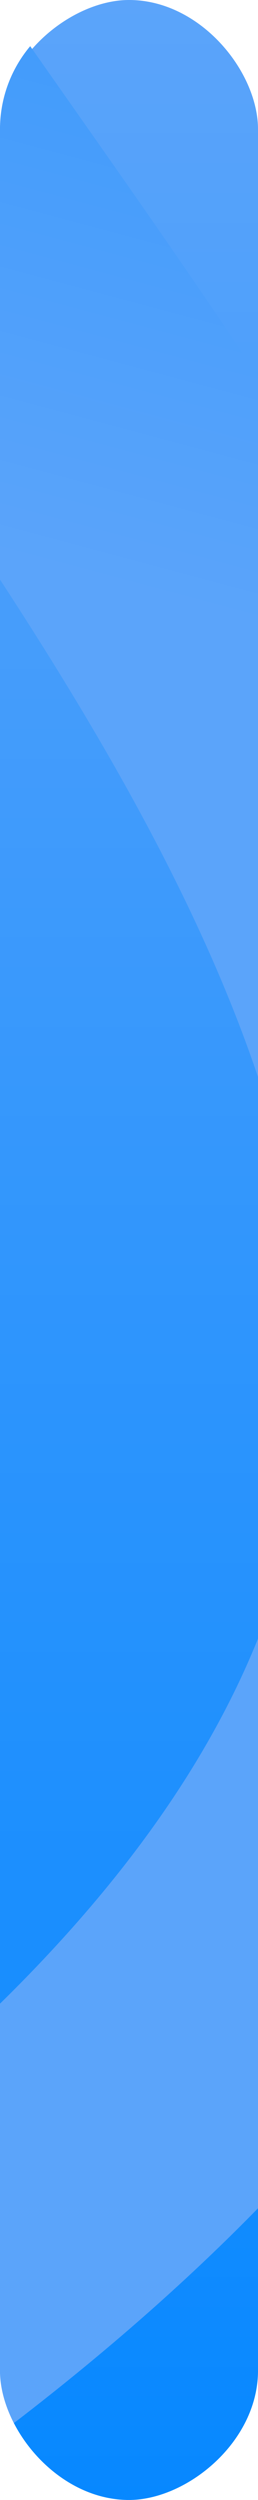 <svg width="30" height="290" viewBox="0 0 30 290" fill="none" xmlns="http://www.w3.org/2000/svg">
<g clip-path="url(#clip0_220_992)">
<rect y="290" width="290" height="30" rx="15" transform="rotate(-90 0 290)" fill="#D9D9D9"/>
<rect y="290" width="290" height="30" rx="15" transform="rotate(-90 0 290)" fill="url(#paint0_linear_220_992)"/>
<g style="mix-blend-mode:overlay">
<path d="M-73.026 686.842C-70.691 627.896 -217.444 389.326 -52.716 294.22C208.923 143.162 -92.049 7.052 -60.438 -110.921C-47.266 -189.552 142.952 -329.075 43.629 -356.349" stroke="url(#paint1_linear_220_992)" stroke-width="38"/>
</g>
</g>
<defs>
<linearGradient id="paint0_linear_220_992" x1="290" y1="305" x2="0" y2="305" gradientUnits="userSpaceOnUse">
<stop stop-color="#5BA4FA"/>
<stop offset="1" stop-color="#0788FF"/>
</linearGradient>
<linearGradient id="paint1_linear_220_992" x1="-93.368" y1="39.593" x2="-41.033" y2="-155.723" gradientUnits="userSpaceOnUse">
<stop stop-color="#5BA4FA"/>
<stop offset="1" stop-color="#0788FF"/>
</linearGradient>
<clipPath id="clip0_220_992">
<rect width="30" height="290" rx="15" fill="white"/>
</clipPath>
</defs>
</svg>
